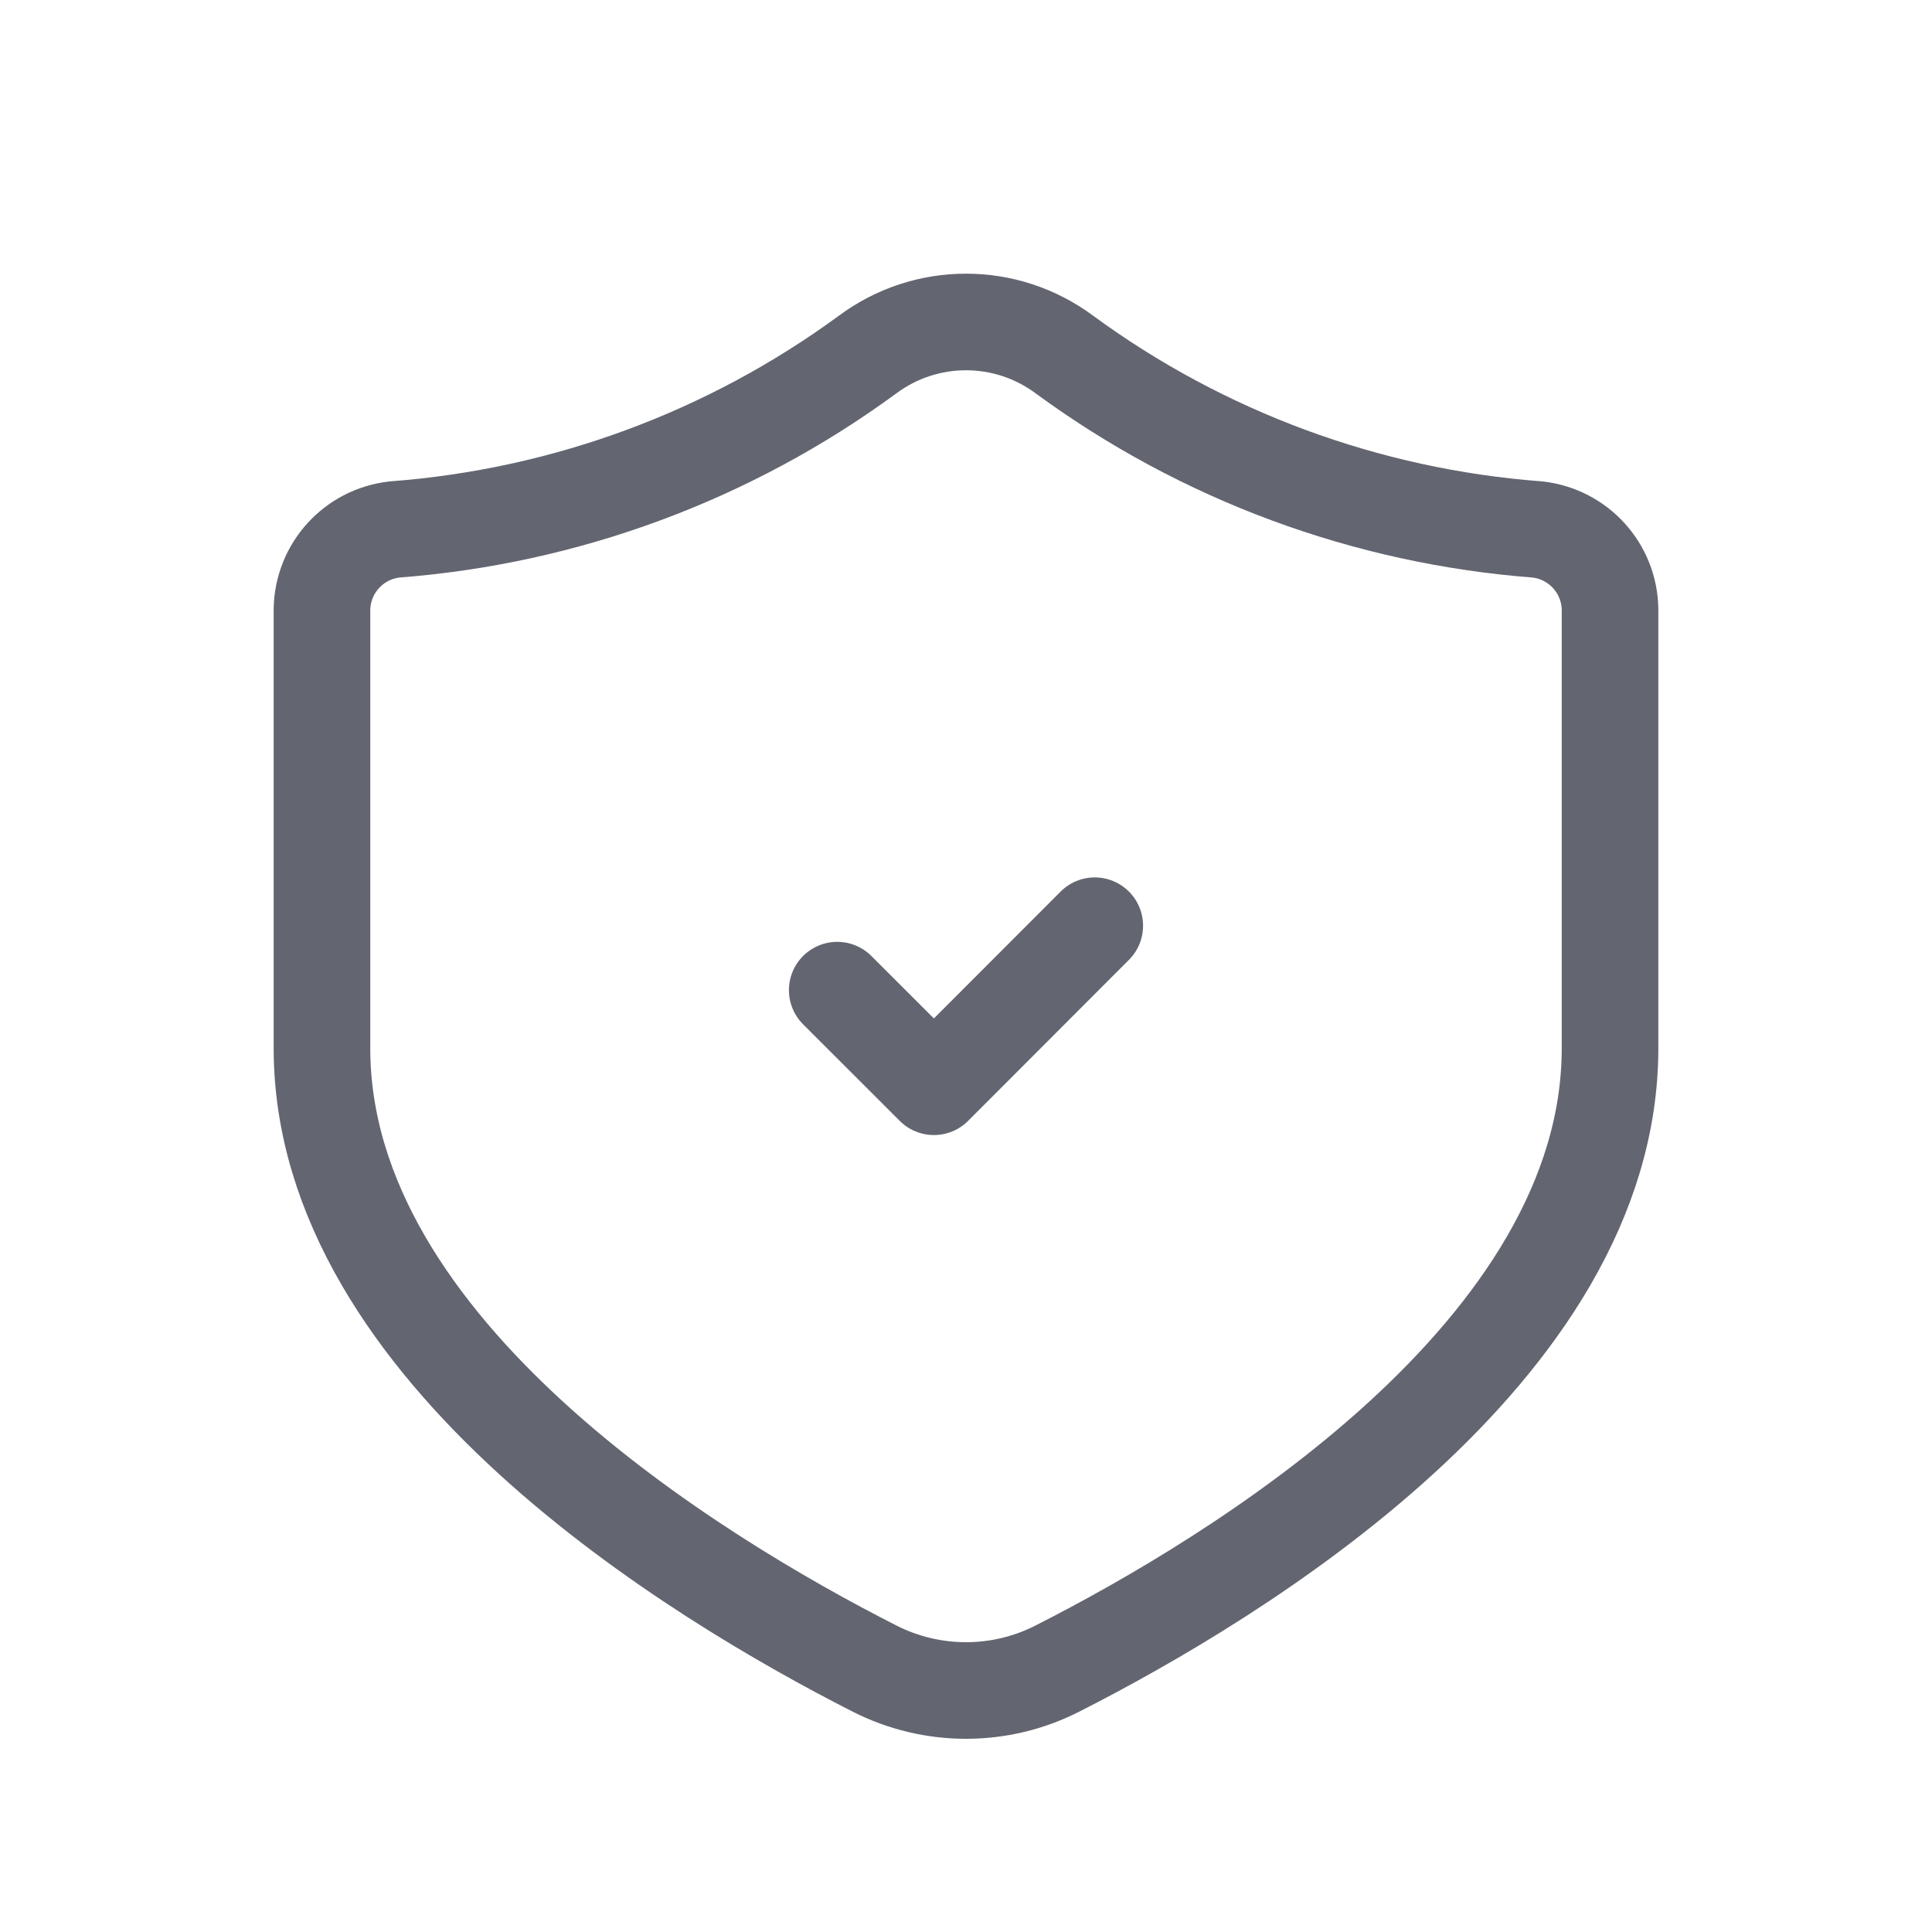 <svg width="20" height="20" viewBox="0 0 20 20" fill="none" xmlns="http://www.w3.org/2000/svg">
<path fill-rule="evenodd" clip-rule="evenodd" d="M16.667 10.851C16.667 13.996 12.796 16.333 10.95 17.271C10.355 17.576 9.649 17.576 9.053 17.273C7.208 16.335 3.333 13.993 3.333 10.851V6.308C3.34 5.882 3.662 5.528 4.085 5.481C5.853 5.347 7.549 4.72 8.979 3.672C9.585 3.22 10.415 3.22 11.021 3.672C12.451 4.72 14.147 5.347 15.915 5.481C16.338 5.528 16.661 5.882 16.667 6.308V10.851Z" stroke="#636570" stroke-linecap="round" stroke-linejoin="round"/>
<path d="M11.333 9.583L9.668 11.25L8.667 10.25" stroke="#636570" stroke-linecap="round" stroke-linejoin="round"/>
</svg>
